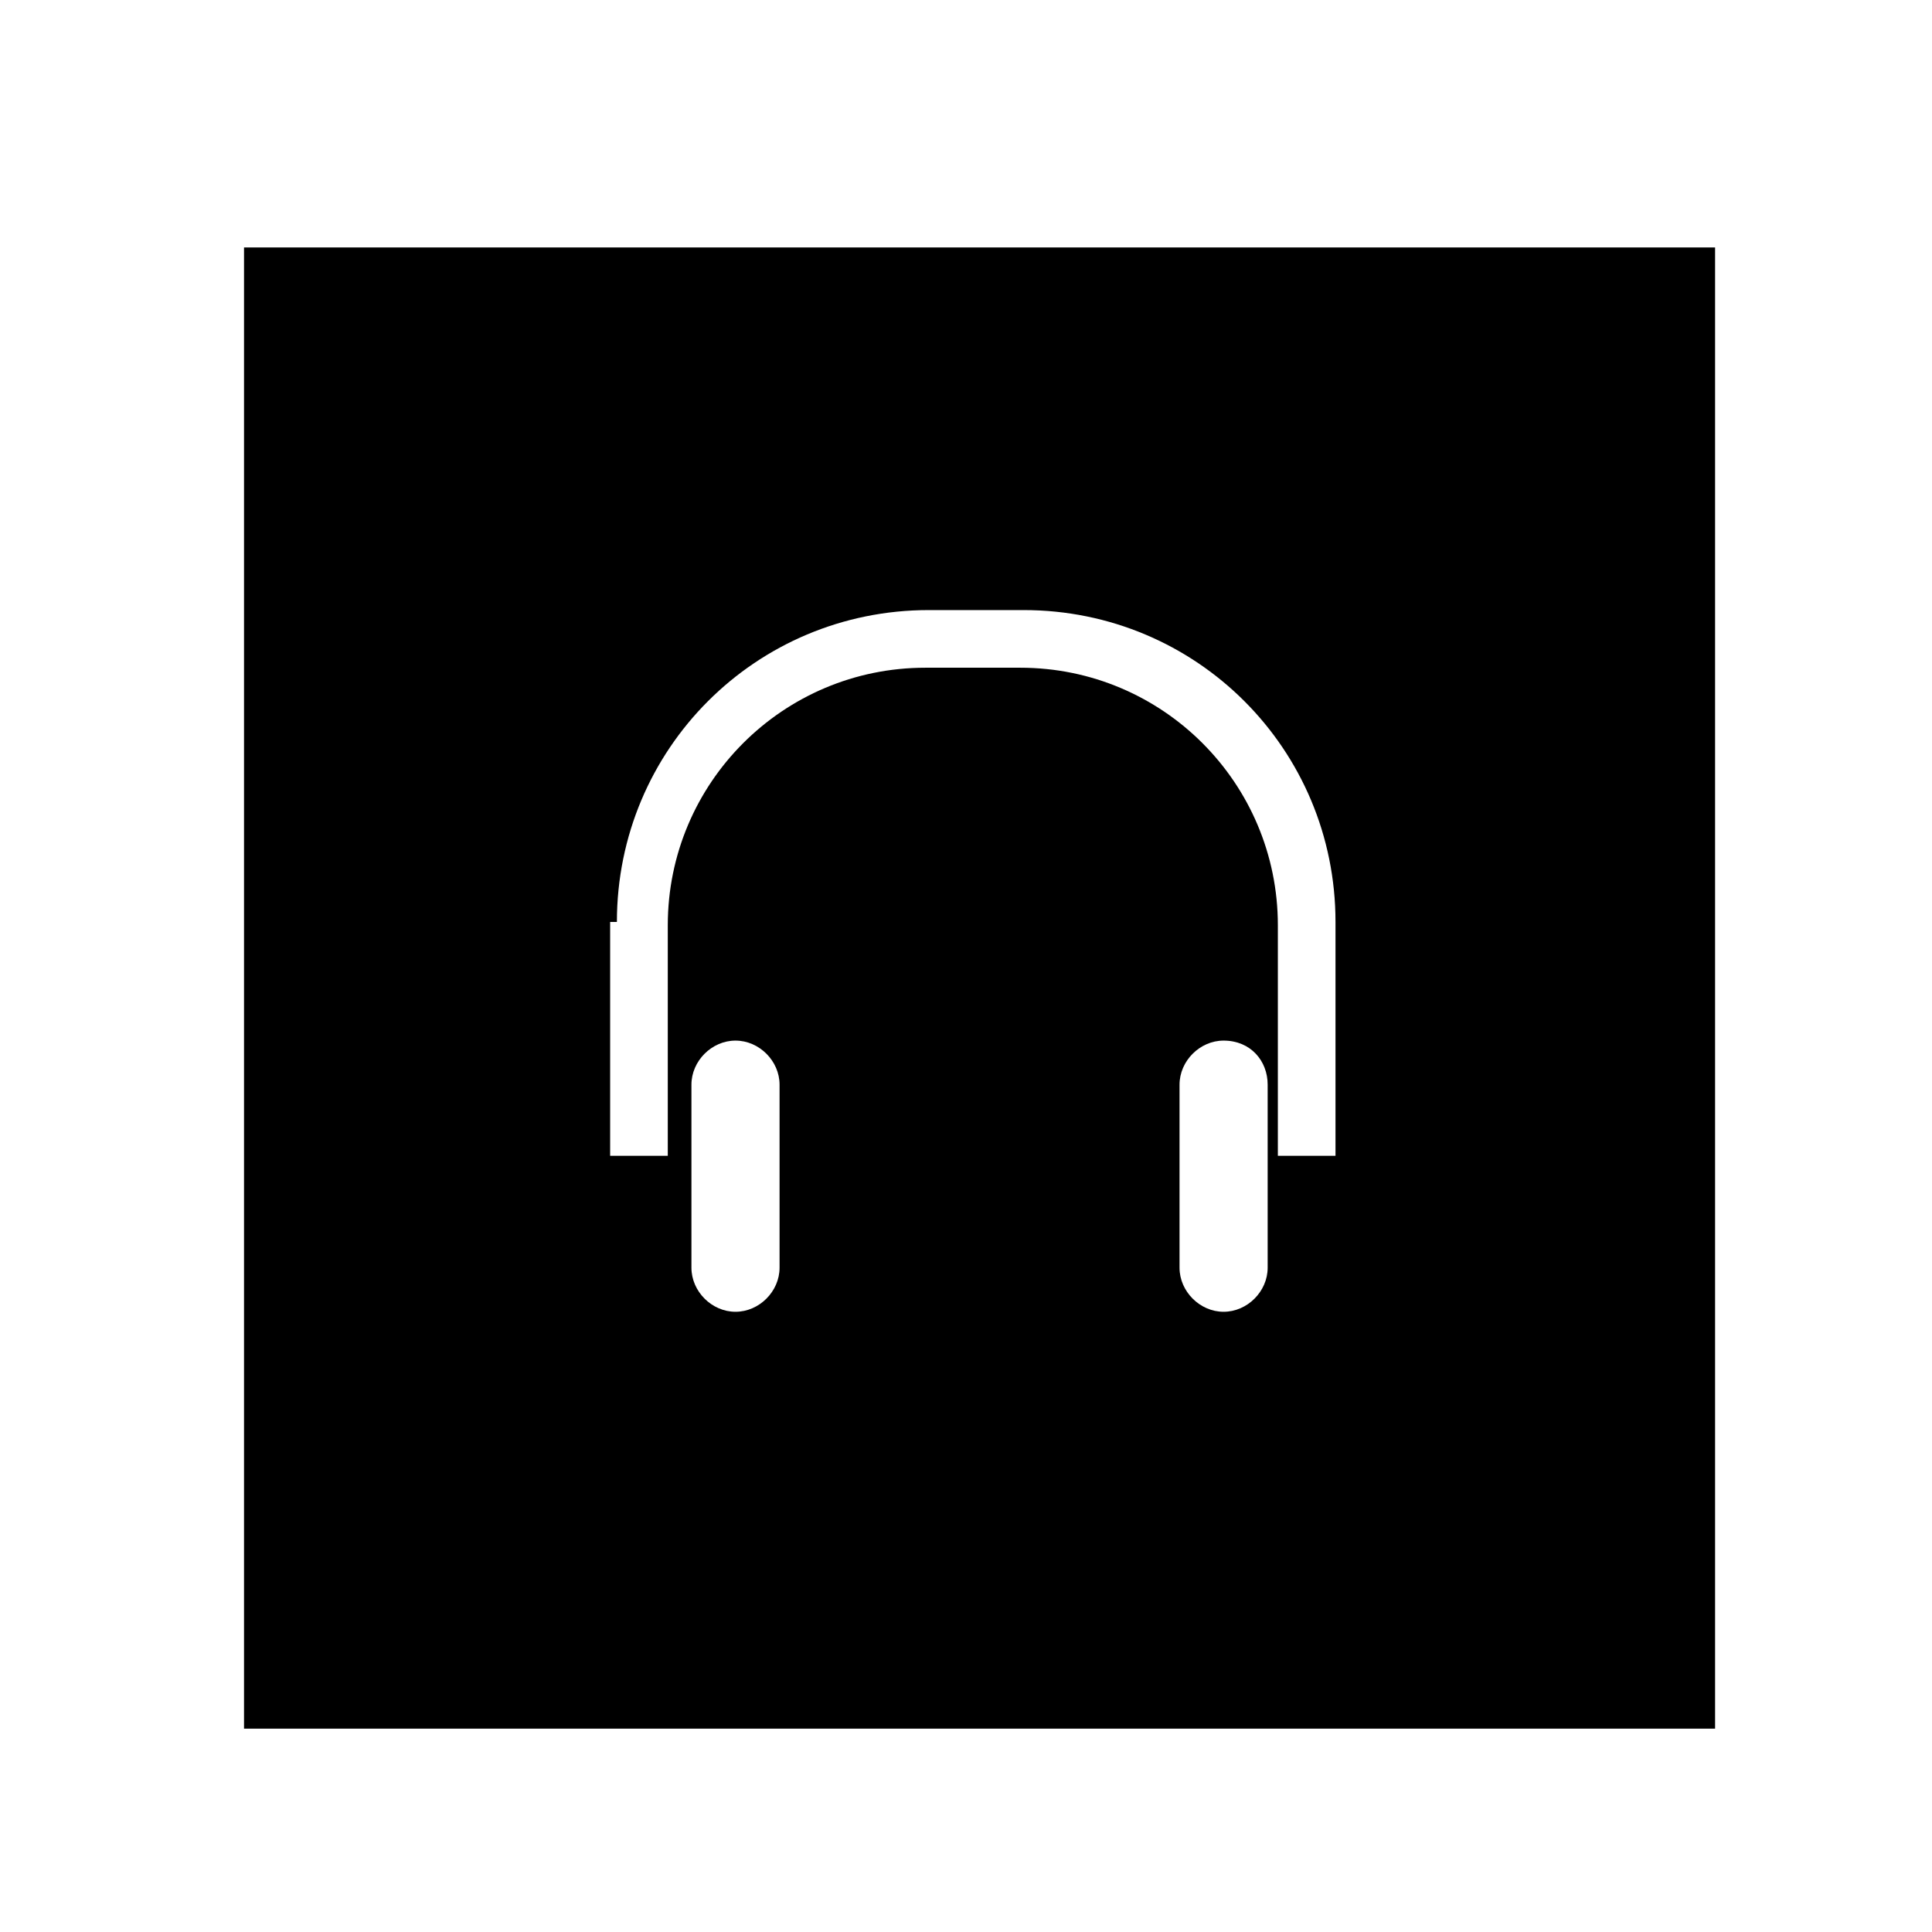 <?xml version="1.0" encoding="utf-8"?>
<!-- Generated by IcoMoon.io -->
<!DOCTYPE svg PUBLIC "-//W3C//DTD SVG 1.1//EN" "http://www.w3.org/Graphics/SVG/1.1/DTD/svg11.dtd">
<svg version="1.1" xmlns="http://www.w3.org/2000/svg" xmlns:xlink="http://www.w3.org/1999/xlink" width="36" height="36" viewBox="0 0 36 36">
<g>
</g>
	<path d="M4.547 32.211h27.411v-27.6h-27.411v27.6zM11.495 17.179c0-3.221 2.589-5.811 5.811-5.811h1.768c3.221 0 5.811 2.589 5.811 5.811v4.358h-1.074v-4.295c0-2.653-2.147-4.8-4.8-4.8h-1.768c-2.653 0-4.8 2.147-4.8 4.8v4.295h-1.074v-4.358zM23.621 20.211v3.411c0 0.442-0.379 0.821-0.821 0.821s-0.821-0.379-0.821-0.821v-3.411c0-0.442 0.379-0.821 0.821-0.821 0.505 0 0.821 0.379 0.821 0.821zM14.526 20.211v3.411c0 0.442-0.379 0.821-0.821 0.821s-0.821-0.379-0.821-0.821v-3.411c0-0.442 0.379-0.821 0.821-0.821s0.821 0.379 0.821 0.821z" fill="#000000" />
</svg>
